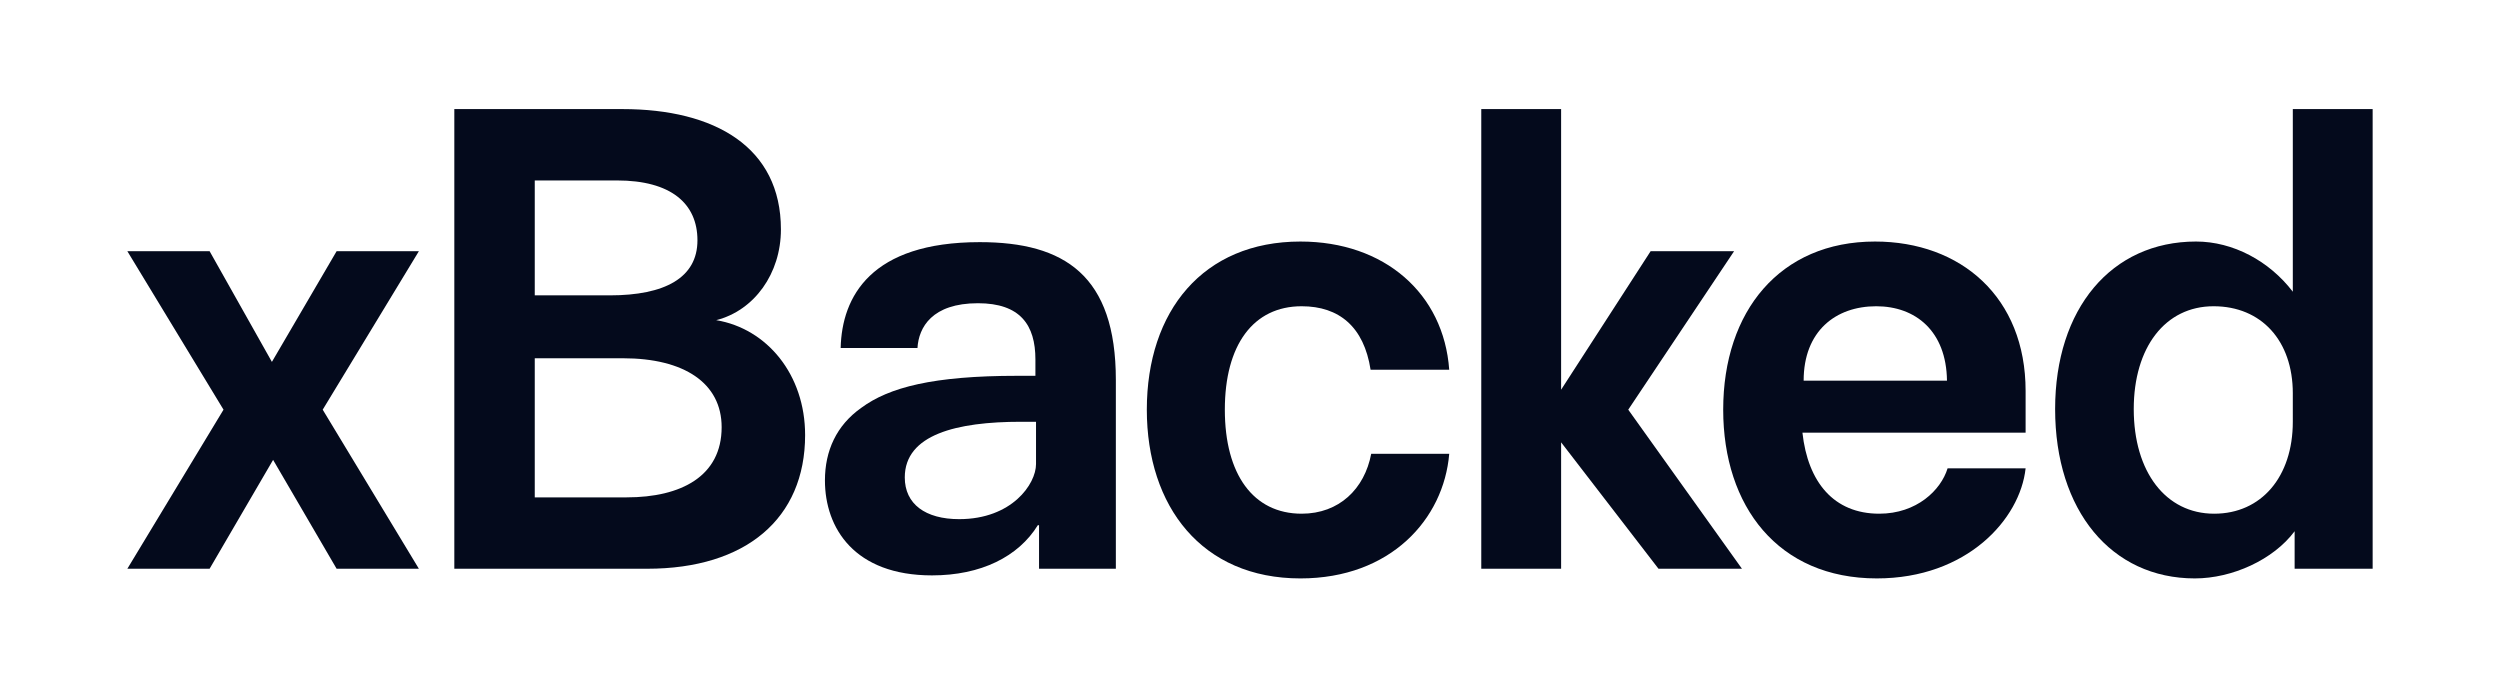 <?xml version="1.0" encoding="utf-8"?>
<!-- Generator: Adobe Illustrator 25.4.1, SVG Export Plug-In . SVG Version: 6.00 Build 0)  -->
<svg version="1.1" id="Layer_1" xmlns="http://www.w3.org/2000/svg" xmlns:xlink="http://www.w3.org/1999/xlink" x="0px" y="0px"
	 viewBox="0 0 4000 1100" style="enable-background:new 0 0 4000 1100;" xml:space="preserve">
<style type="text/css">
	.st0{fill:#040A1C;}
</style>
<g>
	<path class="st0" d="M516.33,655.48l153.86,254.5H538.58L436.97,735.8L335.37,909.98H203.76l153.86-254.5L203.76,401.94h131.61
		l99.67,177.09l103.54-177.09h131.61L516.33,655.48z"/>
	<path class="st0" d="M726.91,174.53h269.02c148.06,0,253.54,60.96,253.54,192.57c0,70.64-42.58,129.67-103.54,145.16
		c81.29,13.55,142.25,87.09,142.25,183.86c0,133.54-94.83,213.86-252.57,213.86h-308.7V174.53z M975.6,472.58
		c88.06,0,140.32-28.06,140.32-88.06c0-59.03-42.58-95.8-128.7-95.8H855.61v183.86H975.6z M1002.7,795.79
		c87.09,0,151.93-33.87,151.93-112.25c0-70.64-60-110.32-157.73-110.32H855.61v222.57H1002.7z"/>
	<path class="st0" d="M1319.9,768.7c0-47.42,18.39-88.06,58.06-116.12c44.51-32.9,115.16-51.29,249.67-51.29h29.03v-26.13
		c0-55.16-24.19-90-91.93-90c-73.54,0-94.83,38.71-96.77,71.61h-122.9c1.94-82.25,48.39-169.35,222.57-169.35
		c135.48,0,217.73,53.22,217.73,220.63v176.12v62.9v62.9h-122.9v-69.67h-1.94c-30.97,50.32-90.96,80.32-169.35,80.32
		C1367.32,920.63,1319.9,845.15,1319.9,768.7z M1657.63,742.57v-67.74h-24.19c-102.58,0-185.8,20.32-185.8,89.03
		c0,42.58,32.9,66.77,87.09,66.77C1618.92,830.63,1657.63,774.51,1657.63,742.57z"/>
	<path class="st0" d="M1834.91,655.48c0-157.73,90-269.02,245.79-269.02c134.51,0,229.34,83.22,238.05,205.15h-125.8
		C2182.31,522.9,2142.64,490,2082.64,490c-77.42,0-122.9,61.93-122.9,165.48s45.48,166.44,122.9,166.44
		c60,0,100.64-39.68,111.29-95.8h124.83c-8.71,104.51-93.87,199.35-238.05,199.35C1922.97,925.47,1834.91,810.31,1834.91,655.48z"/>
	<path class="st0" d="M2653.58,909.98l-155.8-202.25v202.25h-127.74V174.53h127.74v449.01L2641,401.94h133.54l-169.35,253.54
		l181.93,254.5H2653.58z"/>
	<path class="st0" d="M2757.12,655.48c0-157.73,90.96-269.02,242.89-269.02c137.41,0,240.96,89.03,240.96,239.02v66.77h-357.08
		c8.71,79.35,50.32,129.67,122.9,129.67c60,0,98.71-37.74,109.35-72.58h124.83c-8.71,81.29-93.87,176.12-238.05,176.12
		C2845.18,925.47,2757.12,810.31,2757.12,655.48z M3115.17,609.03C3114.2,529.68,3064.85,490,3001.95,490
		c-64.84,0-116.12,39.68-116.12,119.03H3115.17z"/>
	<path class="st0" d="M3796.24,174.53v735.45h-124.83v-60c-33.87,45.48-99.67,75.48-159.67,75.48
		c-133.54,0-223.54-108.38-223.54-270.96c0-160.64,90-268.05,225.47-268.05c59.03,0,117.09,30.97,154.83,80.32V174.53H3796.24z
		 M3668.5,629.35c0-84.19-50.32-139.35-126.77-139.35c-77.42,0-127.74,65.8-127.74,164.51c0,100.64,51.29,167.41,128.7,167.41
		c75.48,0,125.8-59.03,125.8-147.09V629.35z"/>
</g>
</svg>
